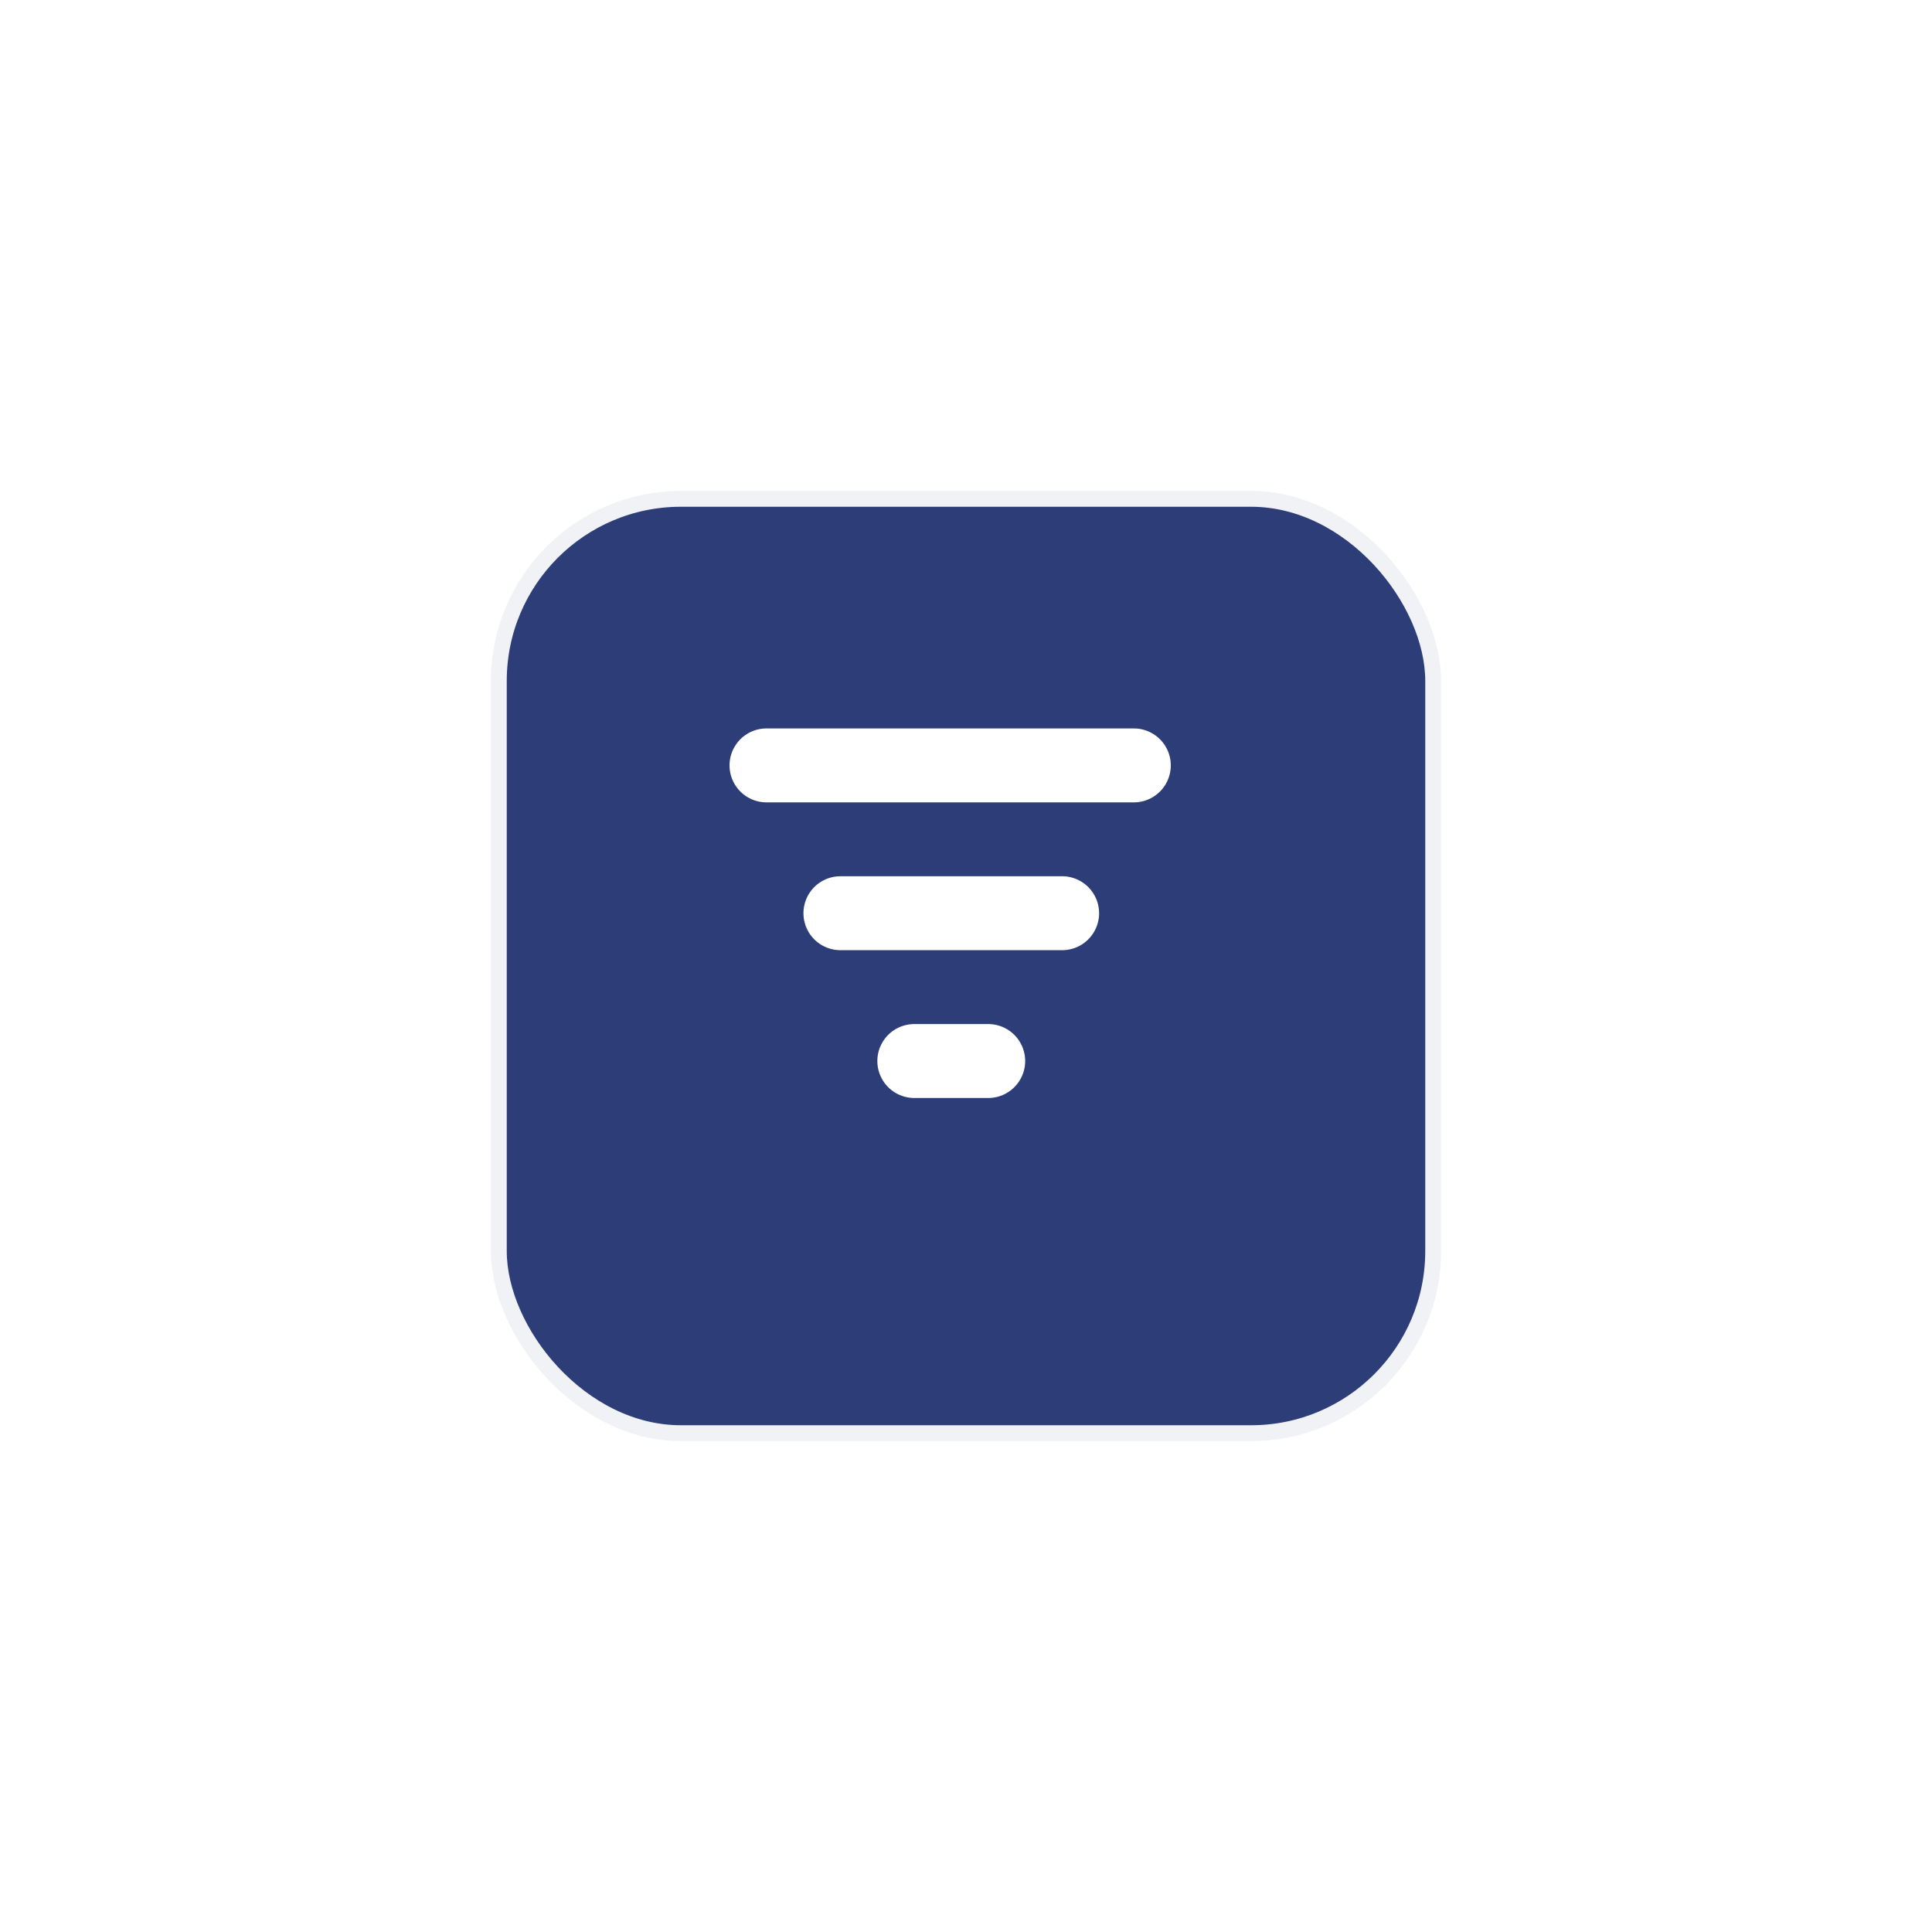 <svg xmlns="http://www.w3.org/2000/svg" xmlns:xlink="http://www.w3.org/1999/xlink" width="61" height="61" viewBox="0 0 61 61">
  <defs>
    <filter id="Rectangle_14280" x="0" y="0" width="61" height="61" filterUnits="userSpaceOnUse">
      <feOffset dy="2" input="SourceAlpha"/>
      <feGaussianBlur stdDeviation="5" result="blur"/>
      <feFlood flood-color="#727272" flood-opacity="0.122"/>
      <feComposite operator="in" in2="blur"/>
      <feComposite in="SourceGraphic"/>
    </filter>
  </defs>
  <g id="Group_14575" data-name="Group 14575" transform="translate(-751 -148)">
    <g transform="matrix(1, 0, 0, 1, 751, 148)" filter="url(#Rectangle_14280)">
      <rect id="Rectangle_14280-2" data-name="Rectangle 14280" width="30" height="30" rx="6" transform="translate(15.5 13.5)" fill="#1e306e" stroke="#fff" stroke-miterlimit="10" stroke-width="1" opacity="0.93"/>
    </g>
    <g id="Group_14545" data-name="Group 14545" transform="translate(-2.5 2.417)">
      <path id="Path" d="M12.833,2.333H1.167A1.167,1.167,0,0,1,1.167,0H12.833a1.167,1.167,0,0,1,0,2.333Z" transform="translate(776.5 168.583)" fill="#fff"/>
      <path id="Path-2" data-name="Path" d="M8.167,2.333h-7A1.167,1.167,0,0,1,1.167,0h7a1.167,1.167,0,1,1,0,2.333Z" transform="translate(778.834 173.25)" fill="#fff"/>
      <path id="Path-3" data-name="Path" d="M3.5,2.333H1.167A1.167,1.167,0,0,1,1.167,0H3.5a1.167,1.167,0,1,1,0,2.333Z" transform="translate(781.167 177.917)" fill="#fff"/>
    </g>
  </g>
</svg>
